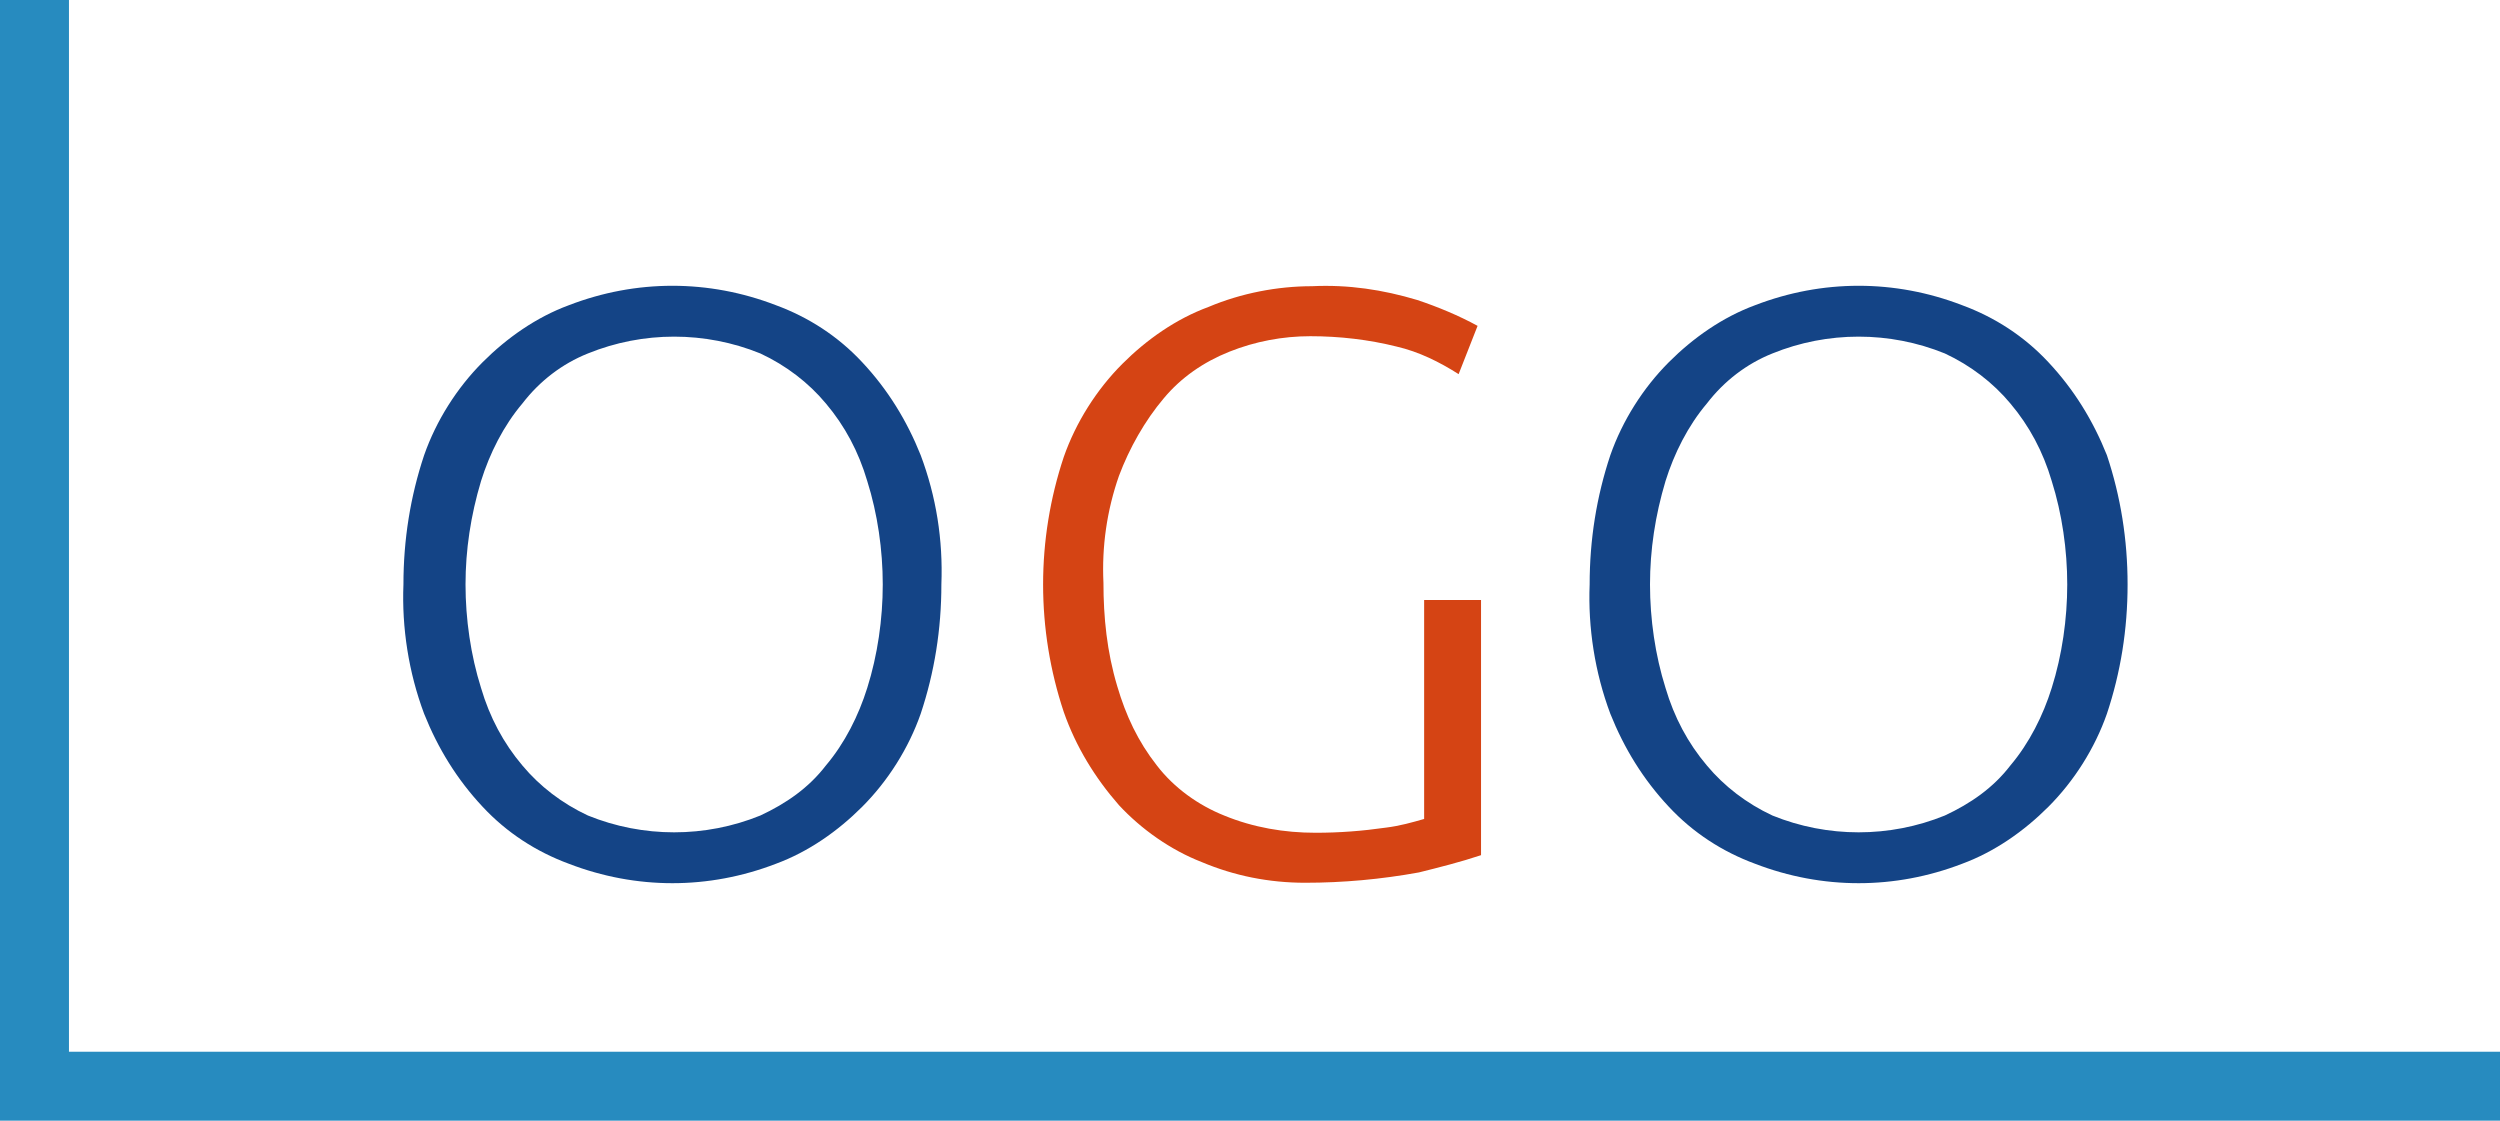 <?xml version="1.0" encoding="utf-8"?>
<!-- Generator: Adobe Illustrator 23.0.1, SVG Export Plug-In . SVG Version: 6.00 Build 0)  -->
<svg version="1.1" id="Calque_1" xmlns="http://www.w3.org/2000/svg" xmlns:xlink="http://www.w3.org/1999/xlink" x="0px" y="0px"
	 viewBox="0 0 145 65" style="enable-background:new 0 0 145 65;" xml:space="preserve">
<style type="text/css">
	.st0{fill:#144486;}
	.st1{fill:#D54414;}
	.st2{fill:#278BBF;}
</style>
<path class="st0" d="M54.6,33.9c0,2.6-0.4,5.1-1.2,7.5c-0.7,2-1.9,3.9-3.4,5.4c-1.4,1.4-3.1,2.6-5,3.3c-3.9,1.5-8.1,1.5-12,0
	c-1.9-0.7-3.6-1.8-5-3.3c-1.5-1.6-2.6-3.4-3.4-5.4c-0.9-2.4-1.3-5-1.2-7.5c0-2.6,0.4-5.1,1.2-7.5c0.7-2,1.9-3.9,3.4-5.4
	c1.4-1.4,3.1-2.6,5-3.3c3.9-1.5,8.1-1.5,12,0c1.9,0.7,3.6,1.8,5,3.3c1.5,1.6,2.6,3.4,3.4,5.4C54.3,28.8,54.7,31.3,54.6,33.9z
	 M51.2,33.9c0-2-0.3-4.1-0.9-6c-0.5-1.7-1.3-3.2-2.4-4.5c-1-1.2-2.3-2.2-3.8-2.9c-3.2-1.3-6.8-1.3-10,0c-1.5,0.6-2.8,1.6-3.8,2.9
	c-1.1,1.3-1.9,2.9-2.4,4.5c-0.6,2-0.9,4-0.9,6c0,2,0.3,4.1,0.9,6c0.5,1.7,1.3,3.2,2.4,4.5c1,1.2,2.3,2.2,3.8,2.9
	c3.2,1.3,6.8,1.3,10,0c1.5-0.7,2.8-1.6,3.8-2.9c1.1-1.3,1.9-2.9,2.4-4.5C50.9,38,51.2,35.9,51.2,33.9z"/>
<path class="st1" d="M82.6,34.8h3.3v14.8c-1.2,0.4-2.4,0.7-3.6,1c-2.2,0.4-4.4,0.6-6.6,0.6c-2.1,0-4.1-0.4-6-1.2
	c-1.8-0.7-3.5-1.9-4.8-3.3c-1.4-1.6-2.5-3.4-3.2-5.4c-0.8-2.4-1.2-4.9-1.2-7.4c0-2.5,0.4-5,1.2-7.4c0.7-2,1.9-3.9,3.4-5.4
	c1.4-1.4,3.1-2.6,5-3.3c1.9-0.8,4-1.2,6-1.2c2.1-0.1,4.1,0.2,6.1,0.8c1.2,0.4,2.4,0.9,3.5,1.5l-1.1,2.8c-1.1-0.7-2.3-1.3-3.6-1.6
	c-1.6-0.4-3.3-0.6-5-0.6c-1.6,0-3.2,0.3-4.7,0.9c-1.5,0.6-2.8,1.5-3.8,2.7c-1.1,1.3-2,2.9-2.6,4.5c-0.7,2-1,4.1-0.9,6.2
	c0,2,0.2,4,0.8,6c0.5,1.7,1.2,3.2,2.3,4.6c1,1.3,2.4,2.3,3.9,2.9c1.7,0.7,3.5,1,5.3,1c1.4,0,2.7-0.1,4.1-0.3
	c0.8-0.1,1.5-0.3,2.2-0.5L82.6,34.8z"/>
<path class="st0" d="M123.4,33.9c0,2.6-0.4,5.1-1.2,7.5c-0.7,2-1.9,3.9-3.4,5.4c-1.4,1.4-3.1,2.6-5,3.3c-3.9,1.5-8.1,1.5-12,0
	c-1.9-0.7-3.6-1.8-5-3.3c-1.5-1.6-2.6-3.4-3.4-5.4c-0.9-2.4-1.3-5-1.2-7.5c0-2.6,0.4-5.1,1.2-7.5c0.7-2,1.9-3.9,3.4-5.4
	c1.4-1.4,3.1-2.6,5-3.3c3.9-1.5,8.1-1.5,12,0c1.9,0.7,3.6,1.8,5,3.3c1.5,1.6,2.6,3.4,3.4,5.4C123,28.8,123.4,31.3,123.4,33.9z
	 M119.9,33.9c0-2-0.3-4.1-0.9-6c-0.5-1.7-1.3-3.2-2.4-4.5c-1-1.2-2.3-2.2-3.8-2.9c-3.2-1.3-6.8-1.3-10,0c-1.5,0.6-2.8,1.6-3.8,2.9
	c-1.1,1.3-1.9,2.9-2.4,4.5c-0.6,2-0.9,4-0.9,6c0,2,0.3,4.1,0.9,6c0.5,1.7,1.3,3.2,2.4,4.5c1,1.2,2.3,2.2,3.8,2.9
	c3.2,1.3,6.8,1.3,10,0c1.5-0.7,2.8-1.6,3.8-2.9c1.1-1.3,1.9-2.9,2.4-4.5C119.6,38,119.9,35.9,119.9,33.9z"/>
<polyline class="st2" points="0,65 0,65 145,65 145,61 4,61 4,0 0,0 "/>
</svg>
